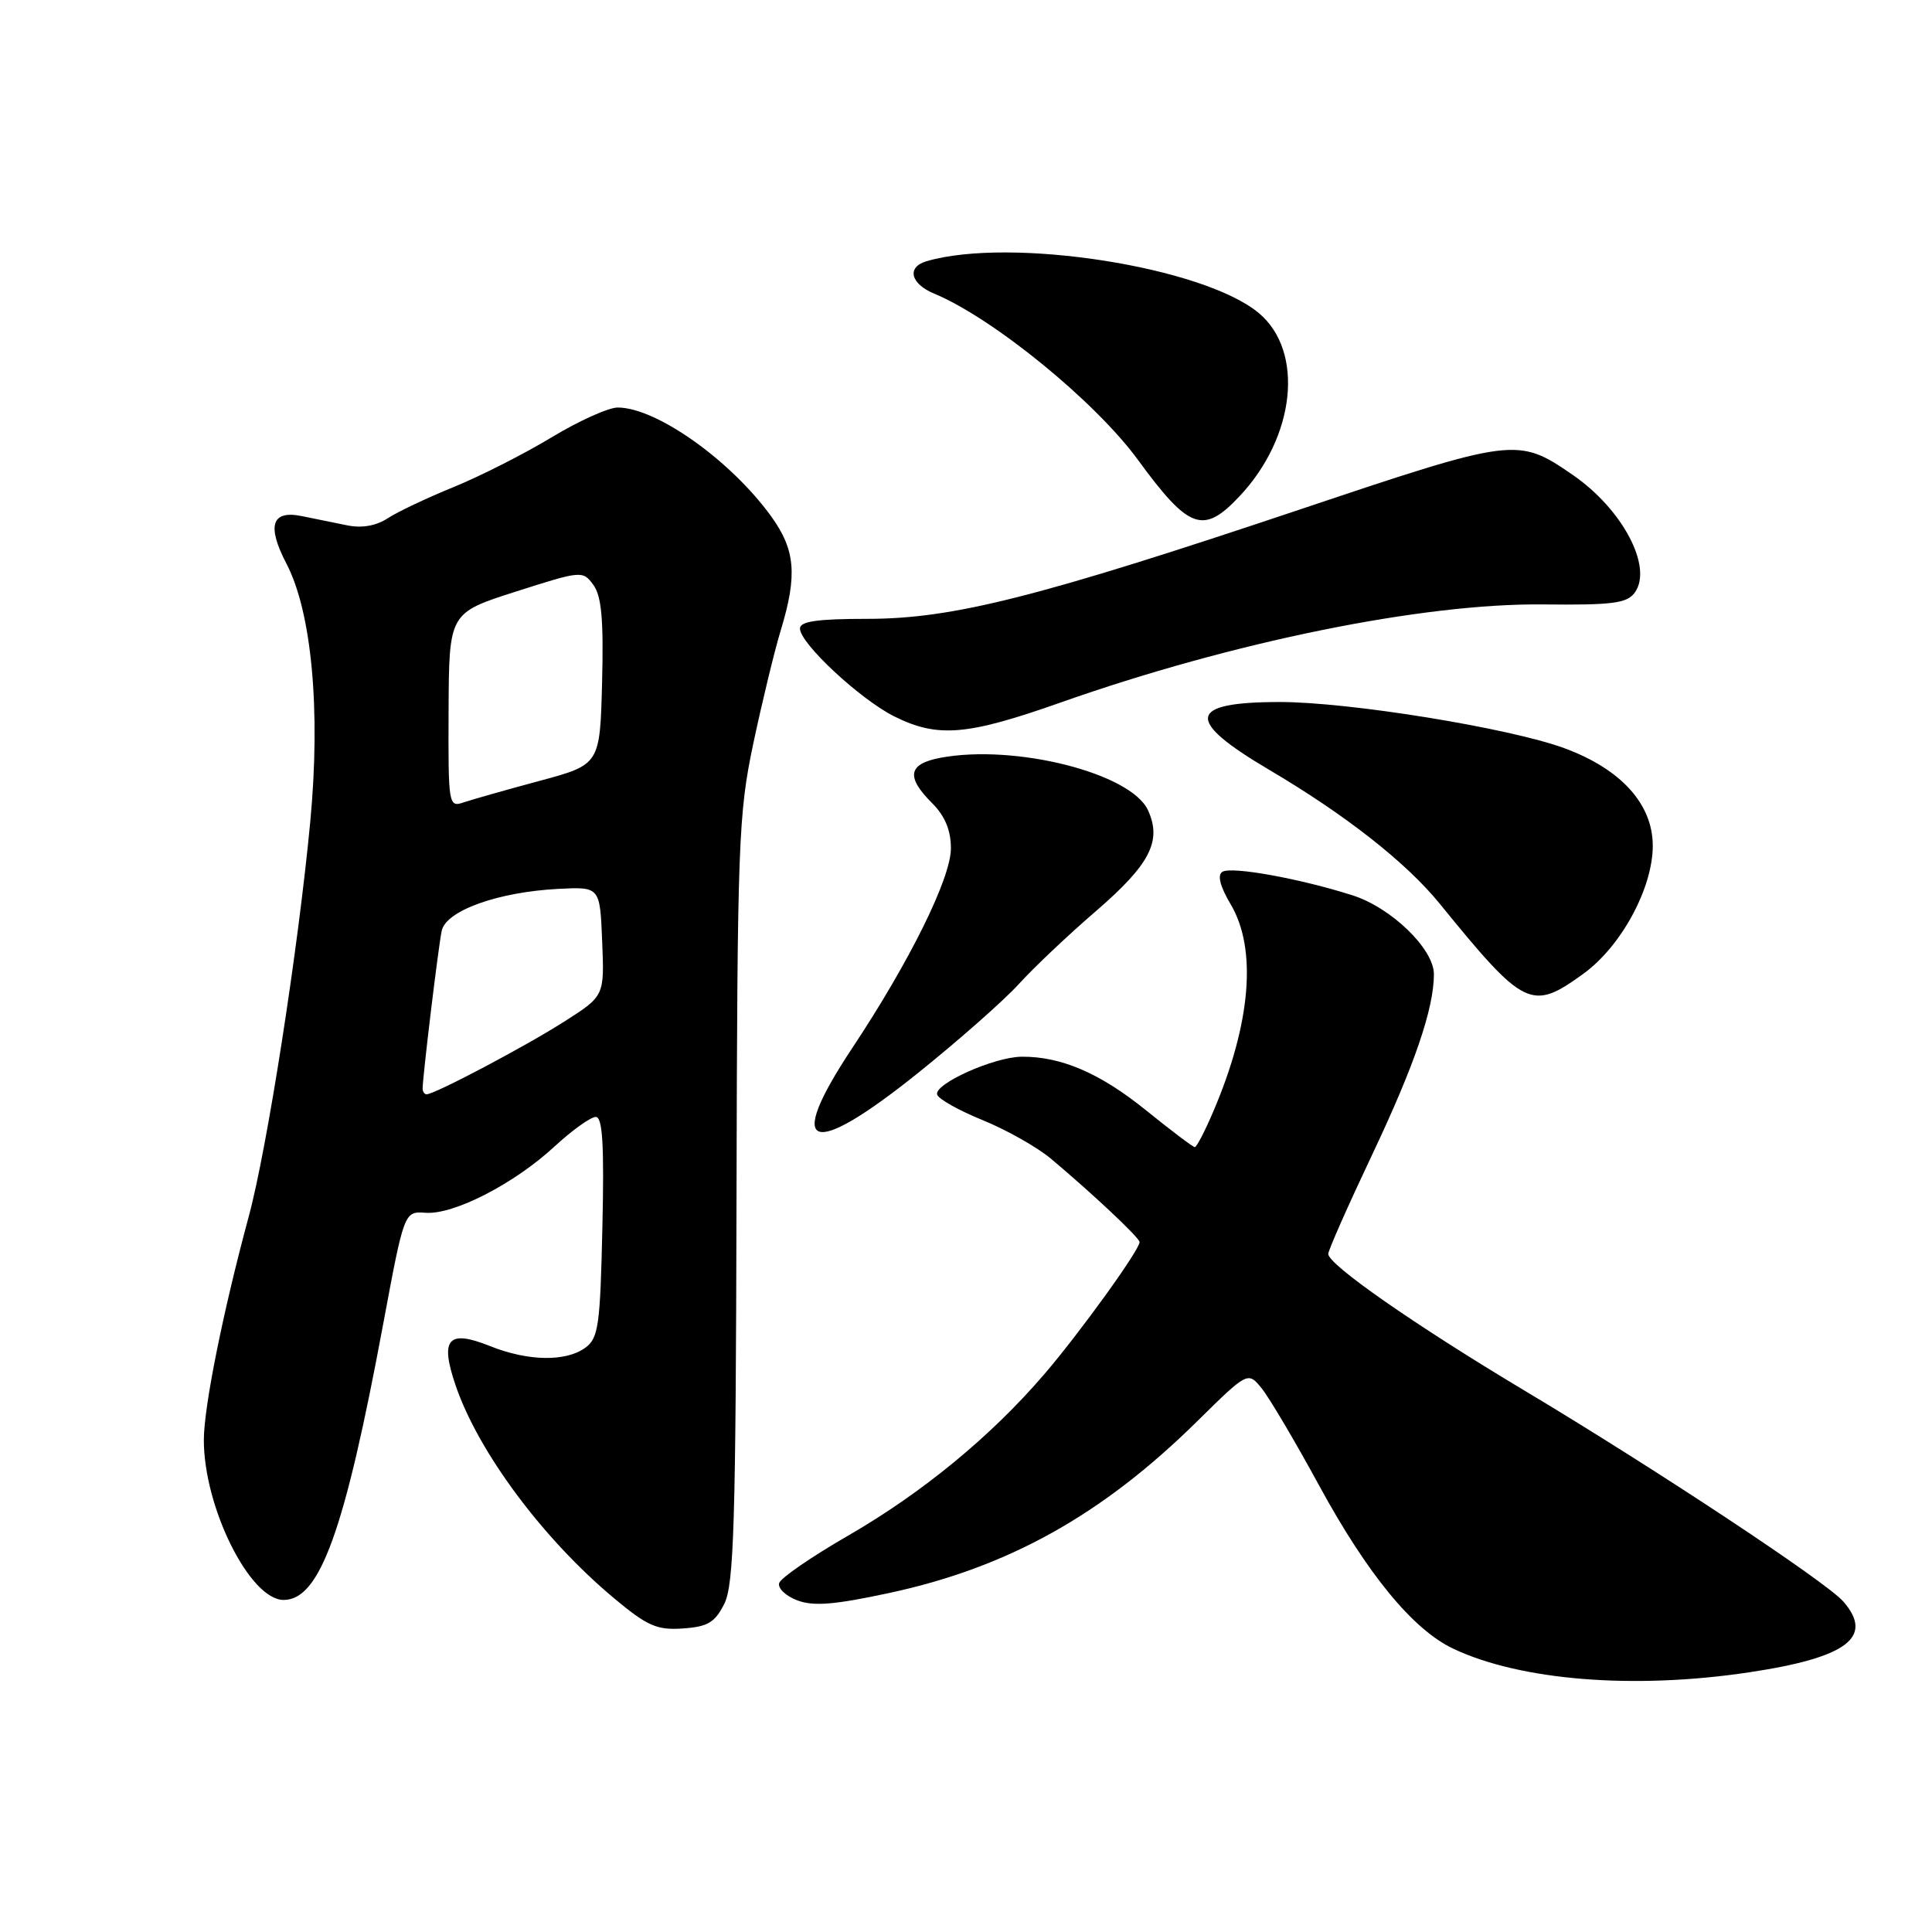 <?xml version="1.0" encoding="UTF-8" standalone="no"?>
<!DOCTYPE svg PUBLIC "-//W3C//DTD SVG 1.1//EN" "http://www.w3.org/Graphics/SVG/1.1/DTD/svg11.dtd" >
<svg xmlns="http://www.w3.org/2000/svg" xmlns:xlink="http://www.w3.org/1999/xlink" version="1.1" viewBox="0 0 256 256">
 <g >
 <path fill="currentColor"
d=" M 231.77 221.59 C 244.74 219.65 248.36 216.93 244.25 212.21 C 241.99 209.61 219.28 194.59 201.89 184.19 C 187.47 175.56 176.00 167.57 176.00 166.15 C 176.00 165.67 178.64 159.71 181.87 152.89 C 187.43 141.15 190.00 133.63 190.00 129.09 C 190.00 125.74 184.36 120.27 179.20 118.63 C 172.23 116.41 163.18 114.77 161.97 115.52 C 161.28 115.95 161.66 117.45 163.08 119.84 C 166.58 125.76 165.76 135.60 160.78 147.25 C 159.67 149.86 158.56 152.00 158.32 152.00 C 158.08 152.00 155.18 149.81 151.88 147.14 C 145.79 142.21 140.62 139.98 135.38 140.02 C 131.71 140.05 123.71 143.64 124.18 145.05 C 124.38 145.64 127.09 147.16 130.22 148.43 C 133.34 149.70 137.38 151.98 139.20 153.49 C 144.67 158.07 151.00 164.01 151.00 164.58 C 151.00 165.63 143.08 176.61 138.34 182.13 C 131.28 190.35 122.19 197.82 112.33 203.51 C 107.56 206.26 103.48 209.07 103.25 209.75 C 103.02 210.43 104.09 211.46 105.63 212.05 C 107.78 212.87 110.57 212.64 117.87 211.07 C 133.57 207.69 146.04 200.74 158.58 188.38 C 165.35 181.71 165.35 181.71 167.20 183.99 C 168.21 185.25 171.62 191.01 174.77 196.80 C 181.18 208.58 187.21 215.92 192.54 218.45 C 201.46 222.68 216.49 223.89 231.77 221.59 Z  M 95.98 212.50 C 97.25 209.96 97.50 201.73 97.59 159.00 C 97.70 111.62 97.84 107.88 99.82 98.50 C 100.99 93.00 102.62 86.25 103.46 83.50 C 105.68 76.19 105.39 72.84 102.17 68.40 C 96.78 60.96 86.95 54.00 81.85 54.00 C 80.62 54.00 76.66 55.79 73.04 57.98 C 69.41 60.17 63.59 63.12 60.10 64.54 C 56.61 65.96 52.68 67.82 51.38 68.67 C 49.84 69.68 47.94 70.01 46.00 69.61 C 44.35 69.28 41.66 68.72 40.01 68.39 C 35.99 67.56 35.32 69.63 37.96 74.70 C 41.31 81.12 42.51 94.13 41.11 108.89 C 39.52 125.74 35.39 152.24 32.95 161.23 C 29.55 173.80 27.03 186.34 27.01 190.77 C 26.99 199.71 33.11 212.00 37.58 212.00 C 42.38 212.00 45.66 202.92 50.77 175.46 C 53.56 160.50 53.56 160.50 56.40 160.70 C 60.12 160.97 68.10 156.88 73.45 151.94 C 75.80 149.77 78.27 148.00 78.94 148.00 C 79.84 148.00 80.07 151.65 79.82 162.58 C 79.53 175.65 79.30 177.31 77.56 178.58 C 74.98 180.46 69.98 180.38 64.95 178.37 C 59.37 176.13 58.26 177.38 60.37 183.57 C 63.38 192.40 71.95 203.92 81.37 211.78 C 85.79 215.47 87.05 216.02 90.49 215.78 C 93.80 215.55 94.74 214.98 95.98 212.50 Z  M 121.70 142.13 C 127.09 137.80 133.08 132.51 135.01 130.38 C 136.94 128.25 141.55 123.88 145.26 120.69 C 152.37 114.55 153.98 111.44 152.12 107.37 C 149.88 102.45 134.49 98.56 124.62 100.41 C 120.33 101.22 120.01 102.92 123.50 106.41 C 125.21 108.12 126.00 110.01 126.00 112.41 C 126.00 116.36 120.56 127.37 112.91 138.90 C 103.92 152.45 107.30 153.69 121.70 142.13 Z  M 209.83 129.01 C 214.82 125.39 219.00 117.68 219.00 112.07 C 219.00 106.54 214.79 101.90 207.26 99.13 C 199.96 96.45 178.65 93.00 169.50 93.02 C 157.34 93.04 156.98 95.40 168.15 101.99 C 178.30 107.98 186.31 114.27 190.75 119.72 C 202.02 133.57 202.93 134.01 209.83 129.01 Z  M 140.50 93.10 C 163.31 85.05 188.52 79.92 204.44 80.09 C 213.63 80.19 215.57 79.95 216.61 78.53 C 219.06 75.17 215.01 67.48 208.40 62.93 C 201.10 57.91 200.71 57.96 172.36 67.47 C 137.60 79.13 126.26 82.00 114.93 82.00 C 108.30 82.00 106.00 82.33 106.00 83.29 C 106.00 85.25 113.98 92.67 118.50 94.93 C 124.25 97.79 128.12 97.47 140.50 93.10 Z  M 164.25 65.75 C 171.66 57.88 172.85 46.58 166.82 41.50 C 159.51 35.35 133.88 31.35 122.75 34.62 C 120.11 35.40 120.65 37.61 123.79 38.91 C 131.57 42.14 145.13 53.19 150.78 60.93 C 157.56 70.20 159.44 70.87 164.25 65.75 Z  M 56.00 144.25 C 56.01 142.61 58.09 125.37 58.53 123.33 C 59.11 120.66 66.00 118.19 74.00 117.78 C 79.50 117.50 79.50 117.50 79.79 124.73 C 80.09 131.97 80.09 131.97 74.79 135.35 C 69.66 138.63 57.60 145.00 56.53 145.00 C 56.24 145.00 56.00 144.66 56.00 144.25 Z  M 59.44 94.12 C 59.50 81.22 59.50 81.22 68.35 78.39 C 77.07 75.60 77.23 75.59 78.63 77.51 C 79.71 78.99 79.99 82.15 79.78 90.39 C 79.50 101.31 79.50 101.31 71.50 103.47 C 67.10 104.65 62.57 105.94 61.44 106.32 C 59.43 107.00 59.39 106.70 59.44 94.12 Z "/>
</g>
</svg>